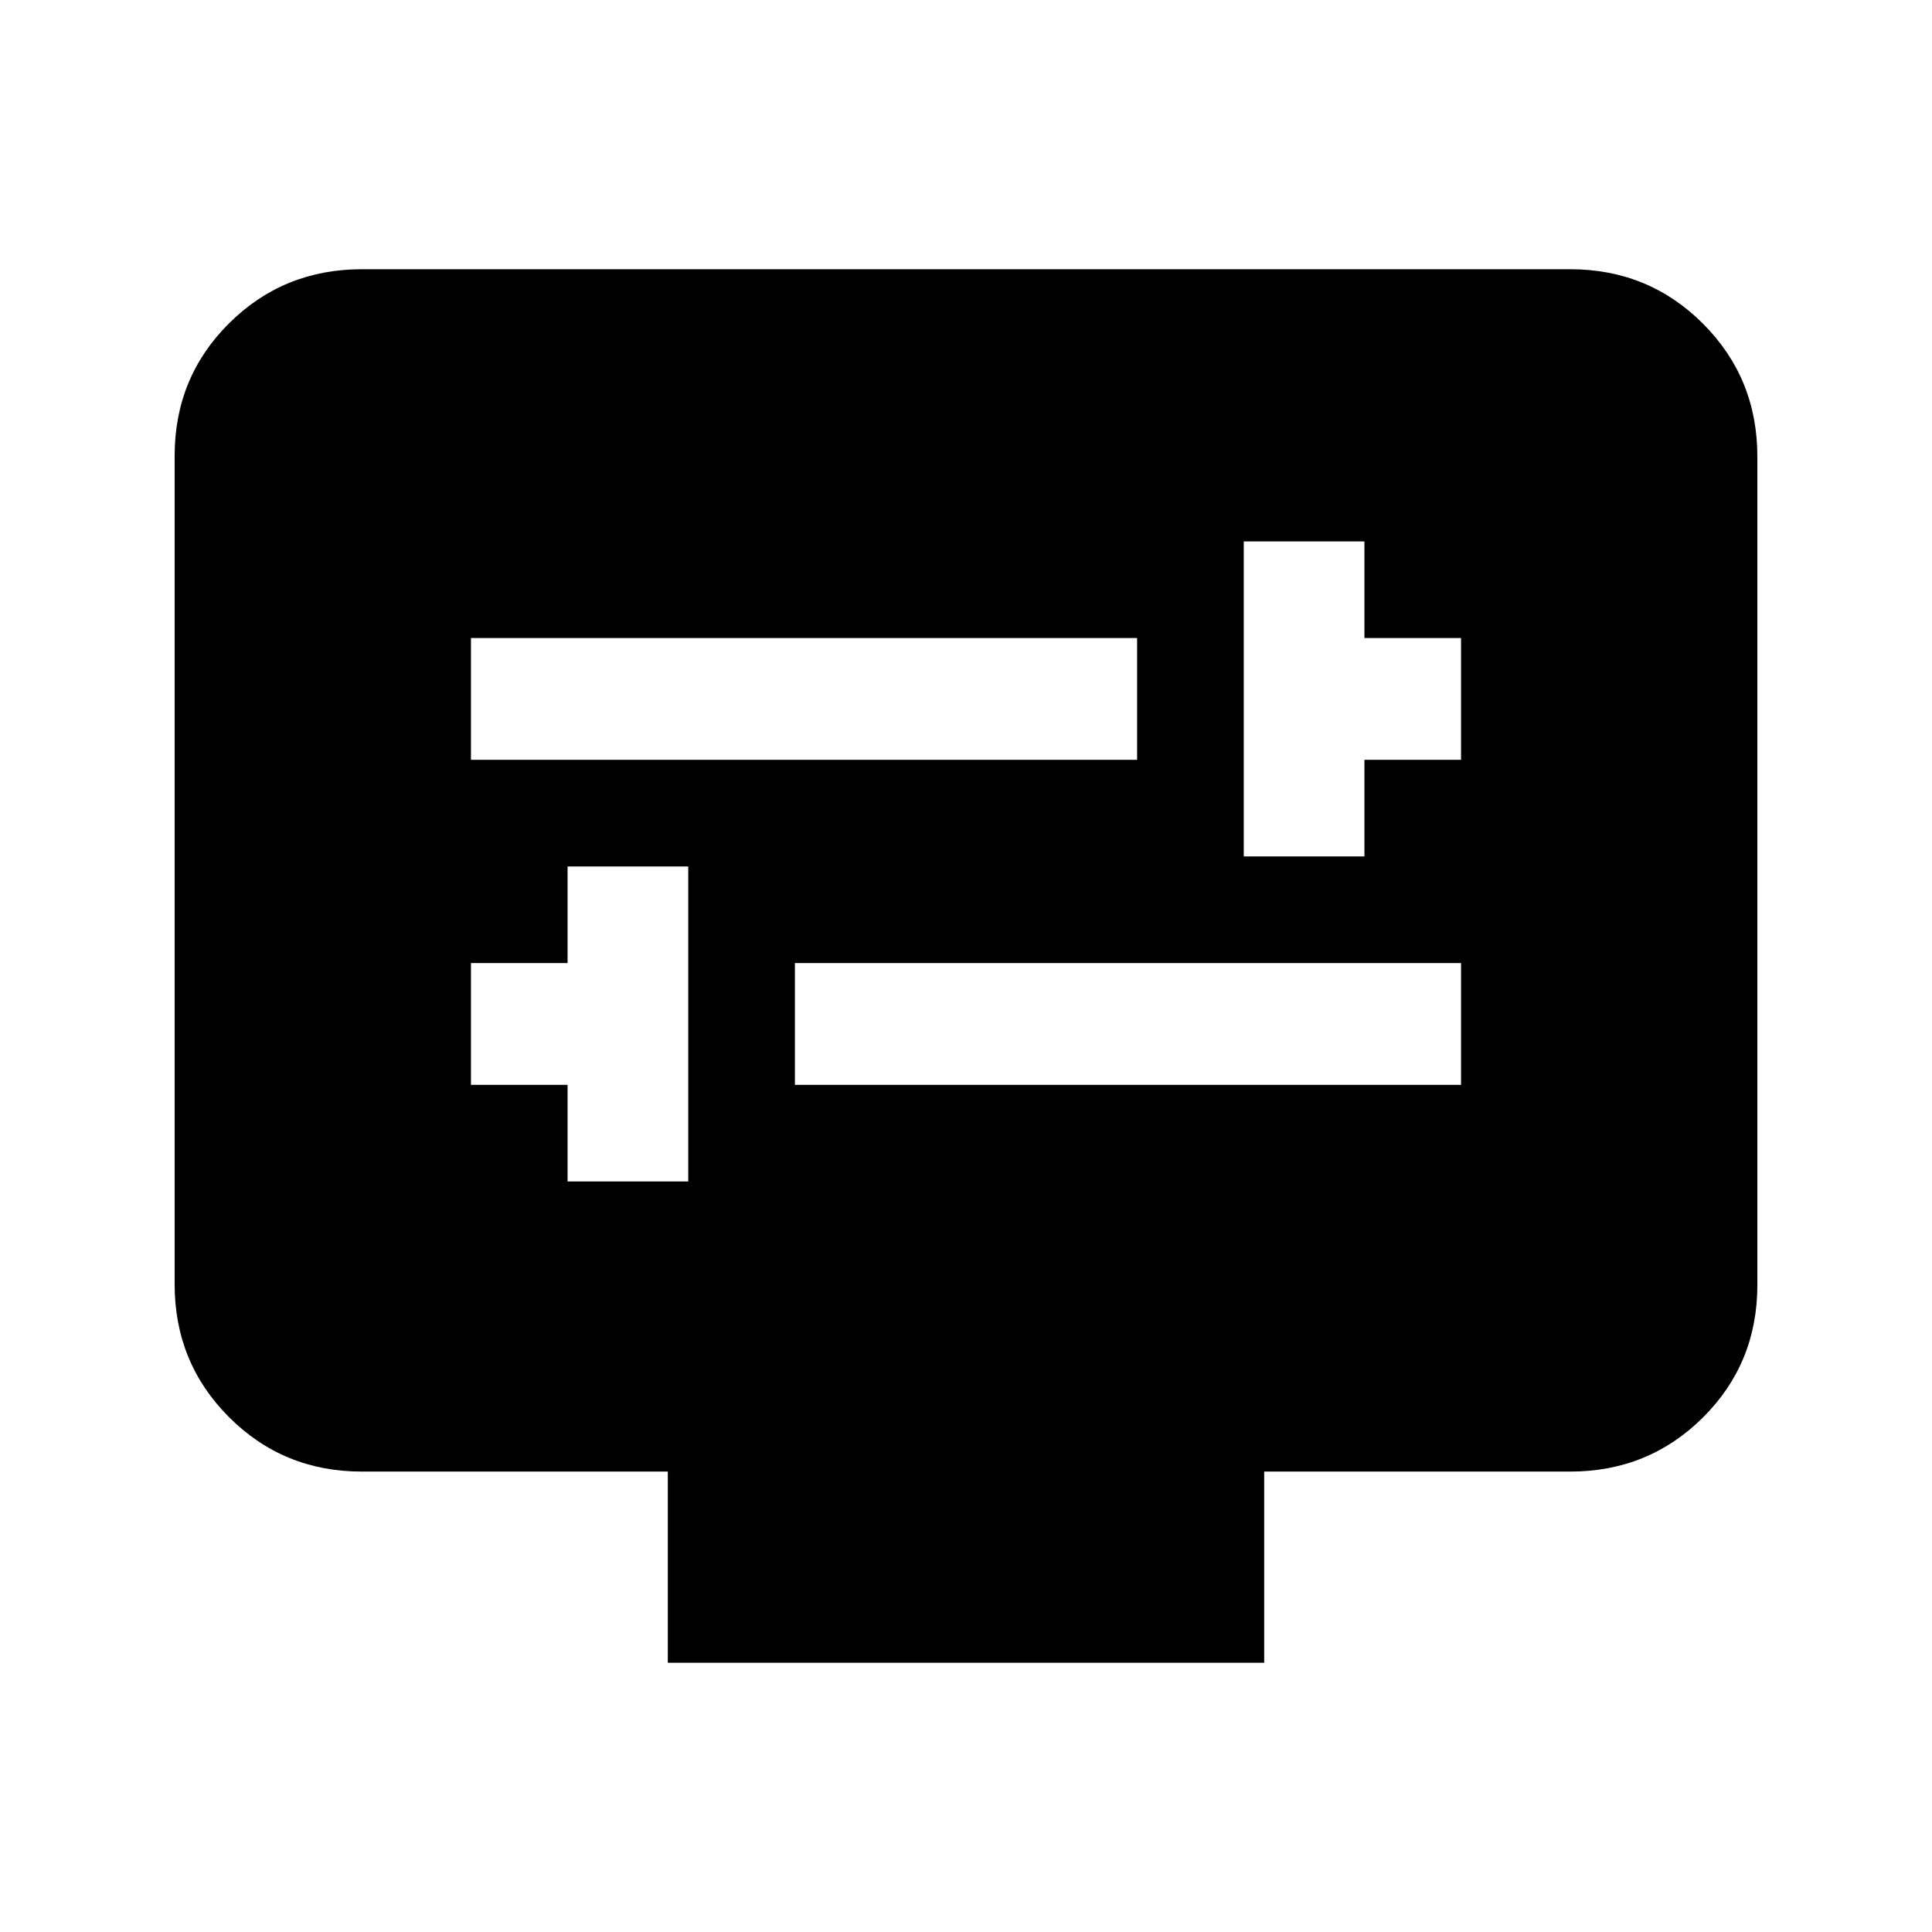 <svg xmlns="http://www.w3.org/2000/svg" height="20" viewBox="0 -960 960 960" width="20"><path d="M282.02-372.93h59.96v-156.53h-59.96v48h-48v60.53h48v48Zm112.96-48h331v-60.53h-331v60.53Zm223.04-113.53h59.96v-48h48v-60.52h-48v-48h-59.96v156.52Zm-384-48h331v-60.52h-331v60.52Zm97.81 448.68v-95H179.78q-38.94 0-65.97-27.04t-27.03-66V-733.5q0-38.96 27.03-65.84 27.03-26.88 65.97-26.88h600.44q38.94 0 65.97 27.04t27.03 66v411.68q0 38.96-27.03 65.84-27.03 26.88-65.97 26.88H628.17v95H331.83Z"/></svg>